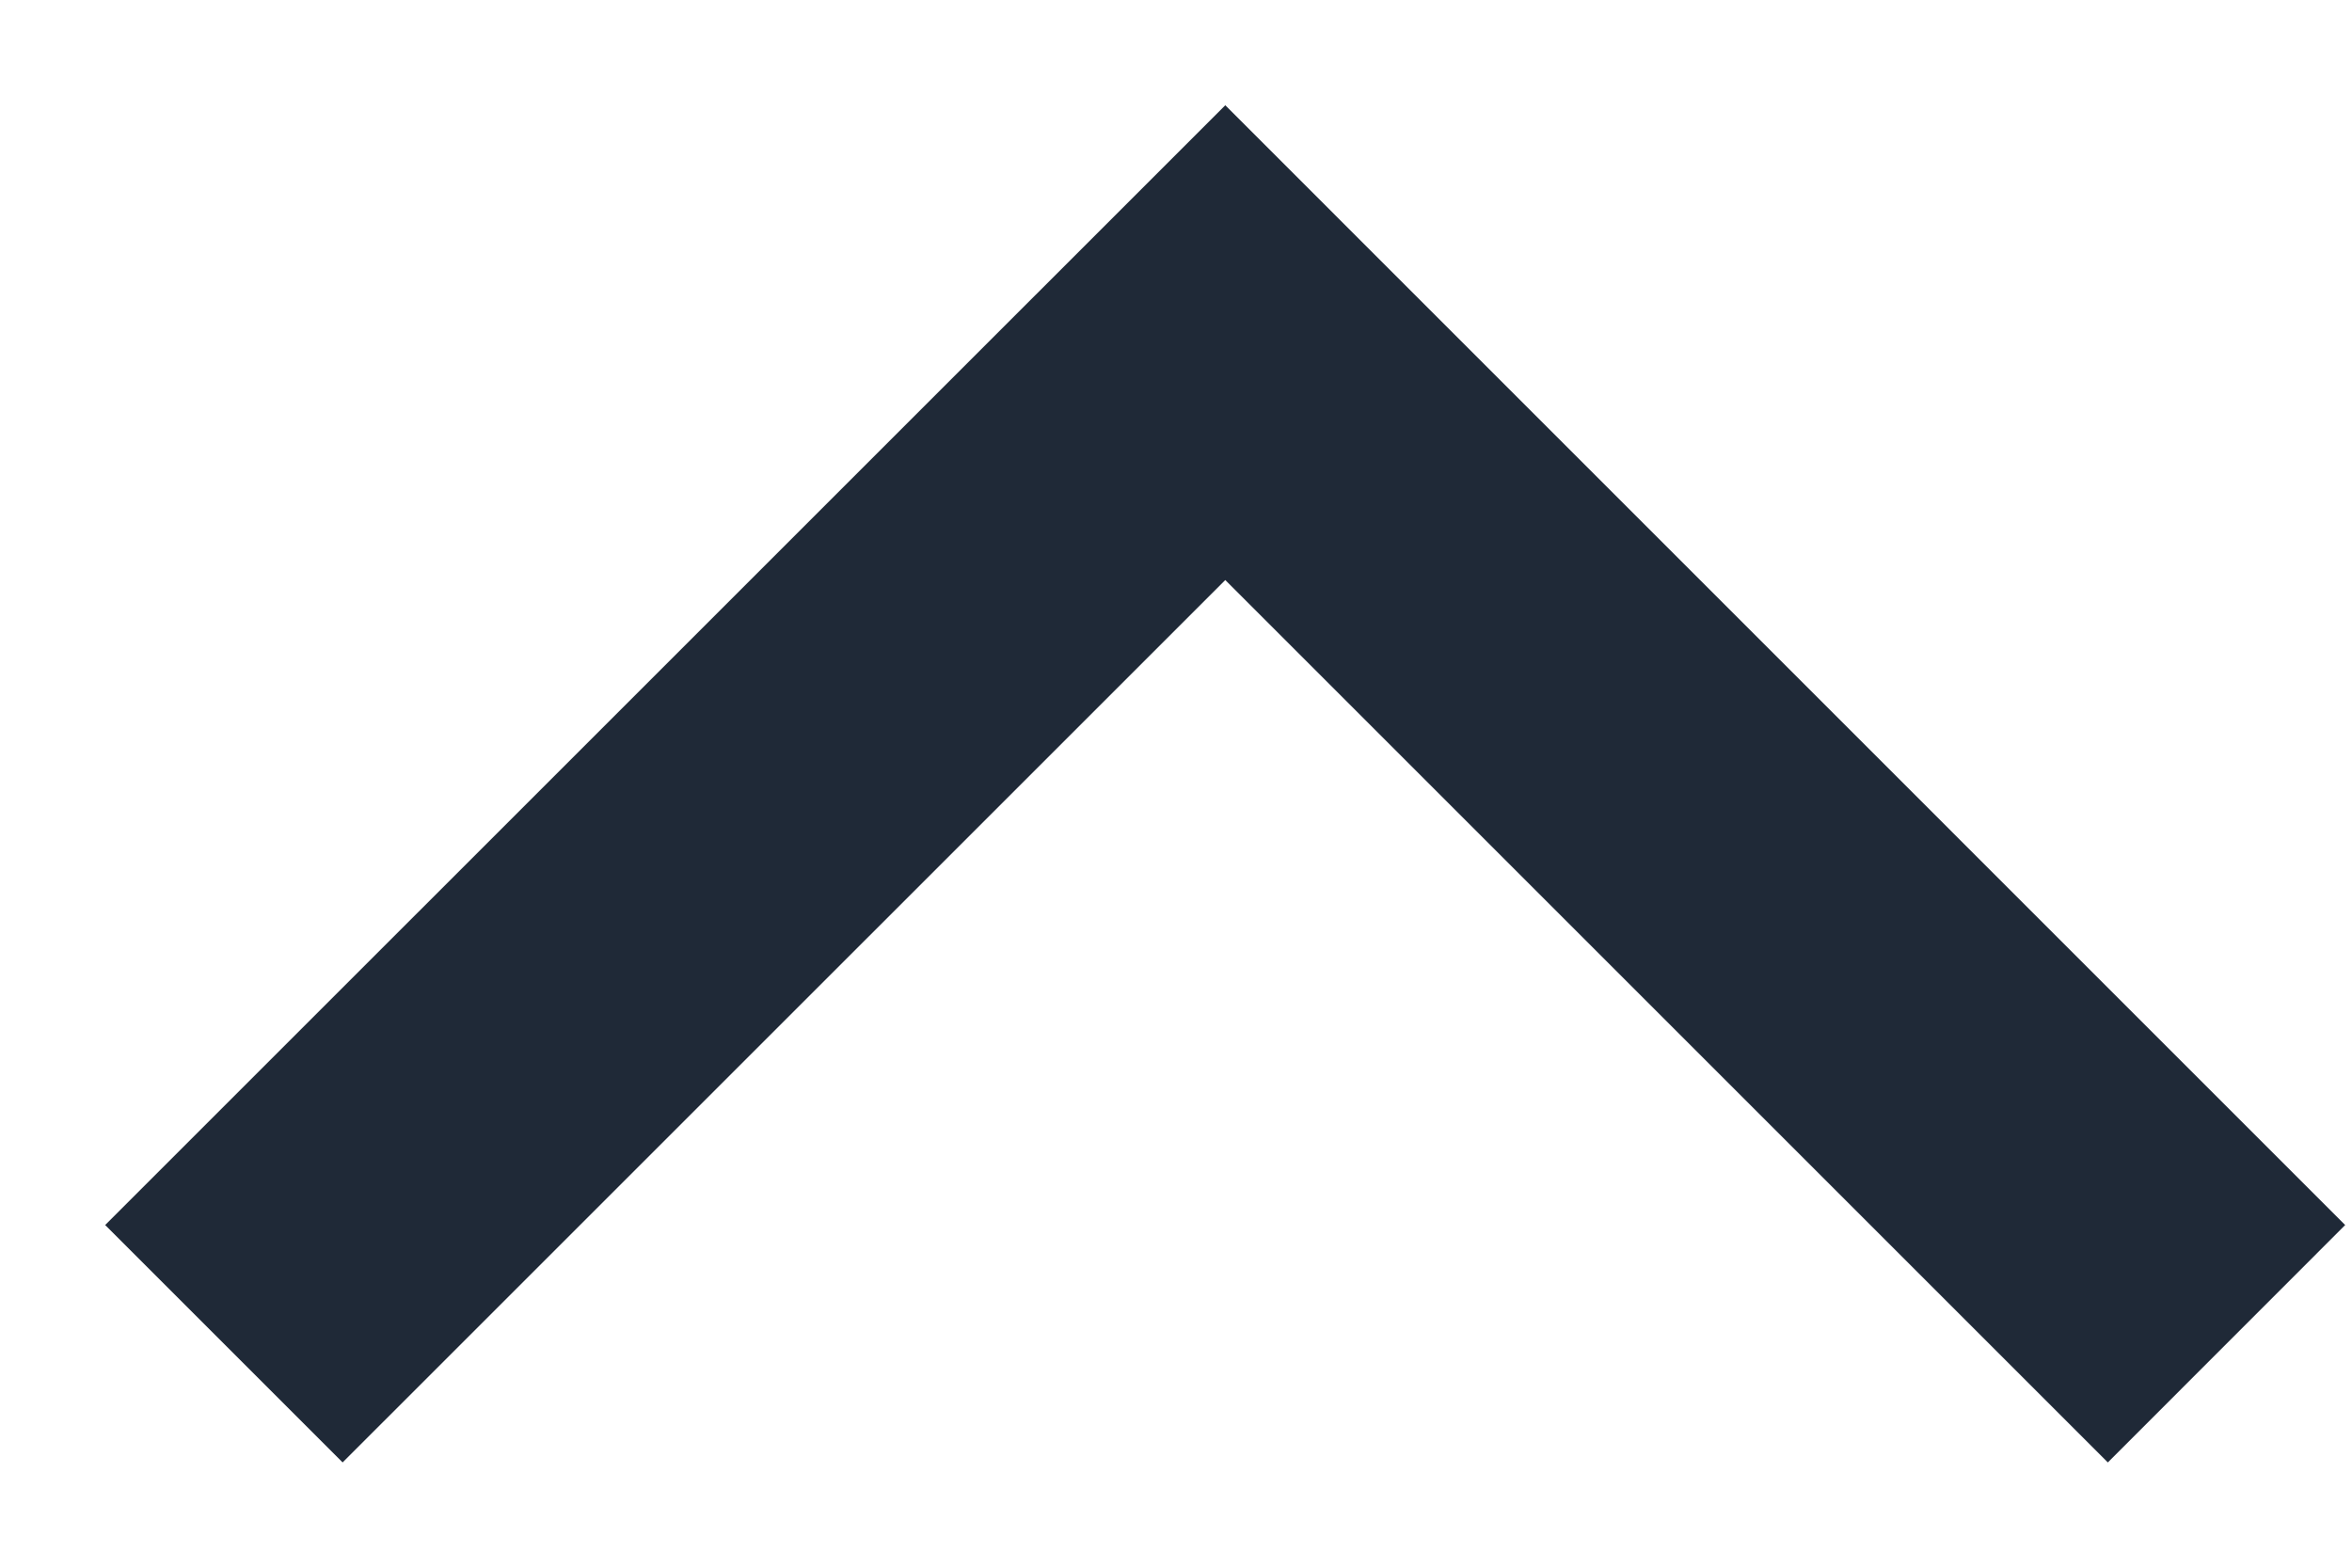 <svg width="21" height="14" viewBox="0 0 21 14" fill="none" xmlns="http://www.w3.org/2000/svg">
<path d="M3.059 13.06L10.94 5.18L18.82 13.06L20.939 10.94L10.94 0.94L0.939 10.94L3.059 13.06Z" fill="#1F2937"/>
</svg>
